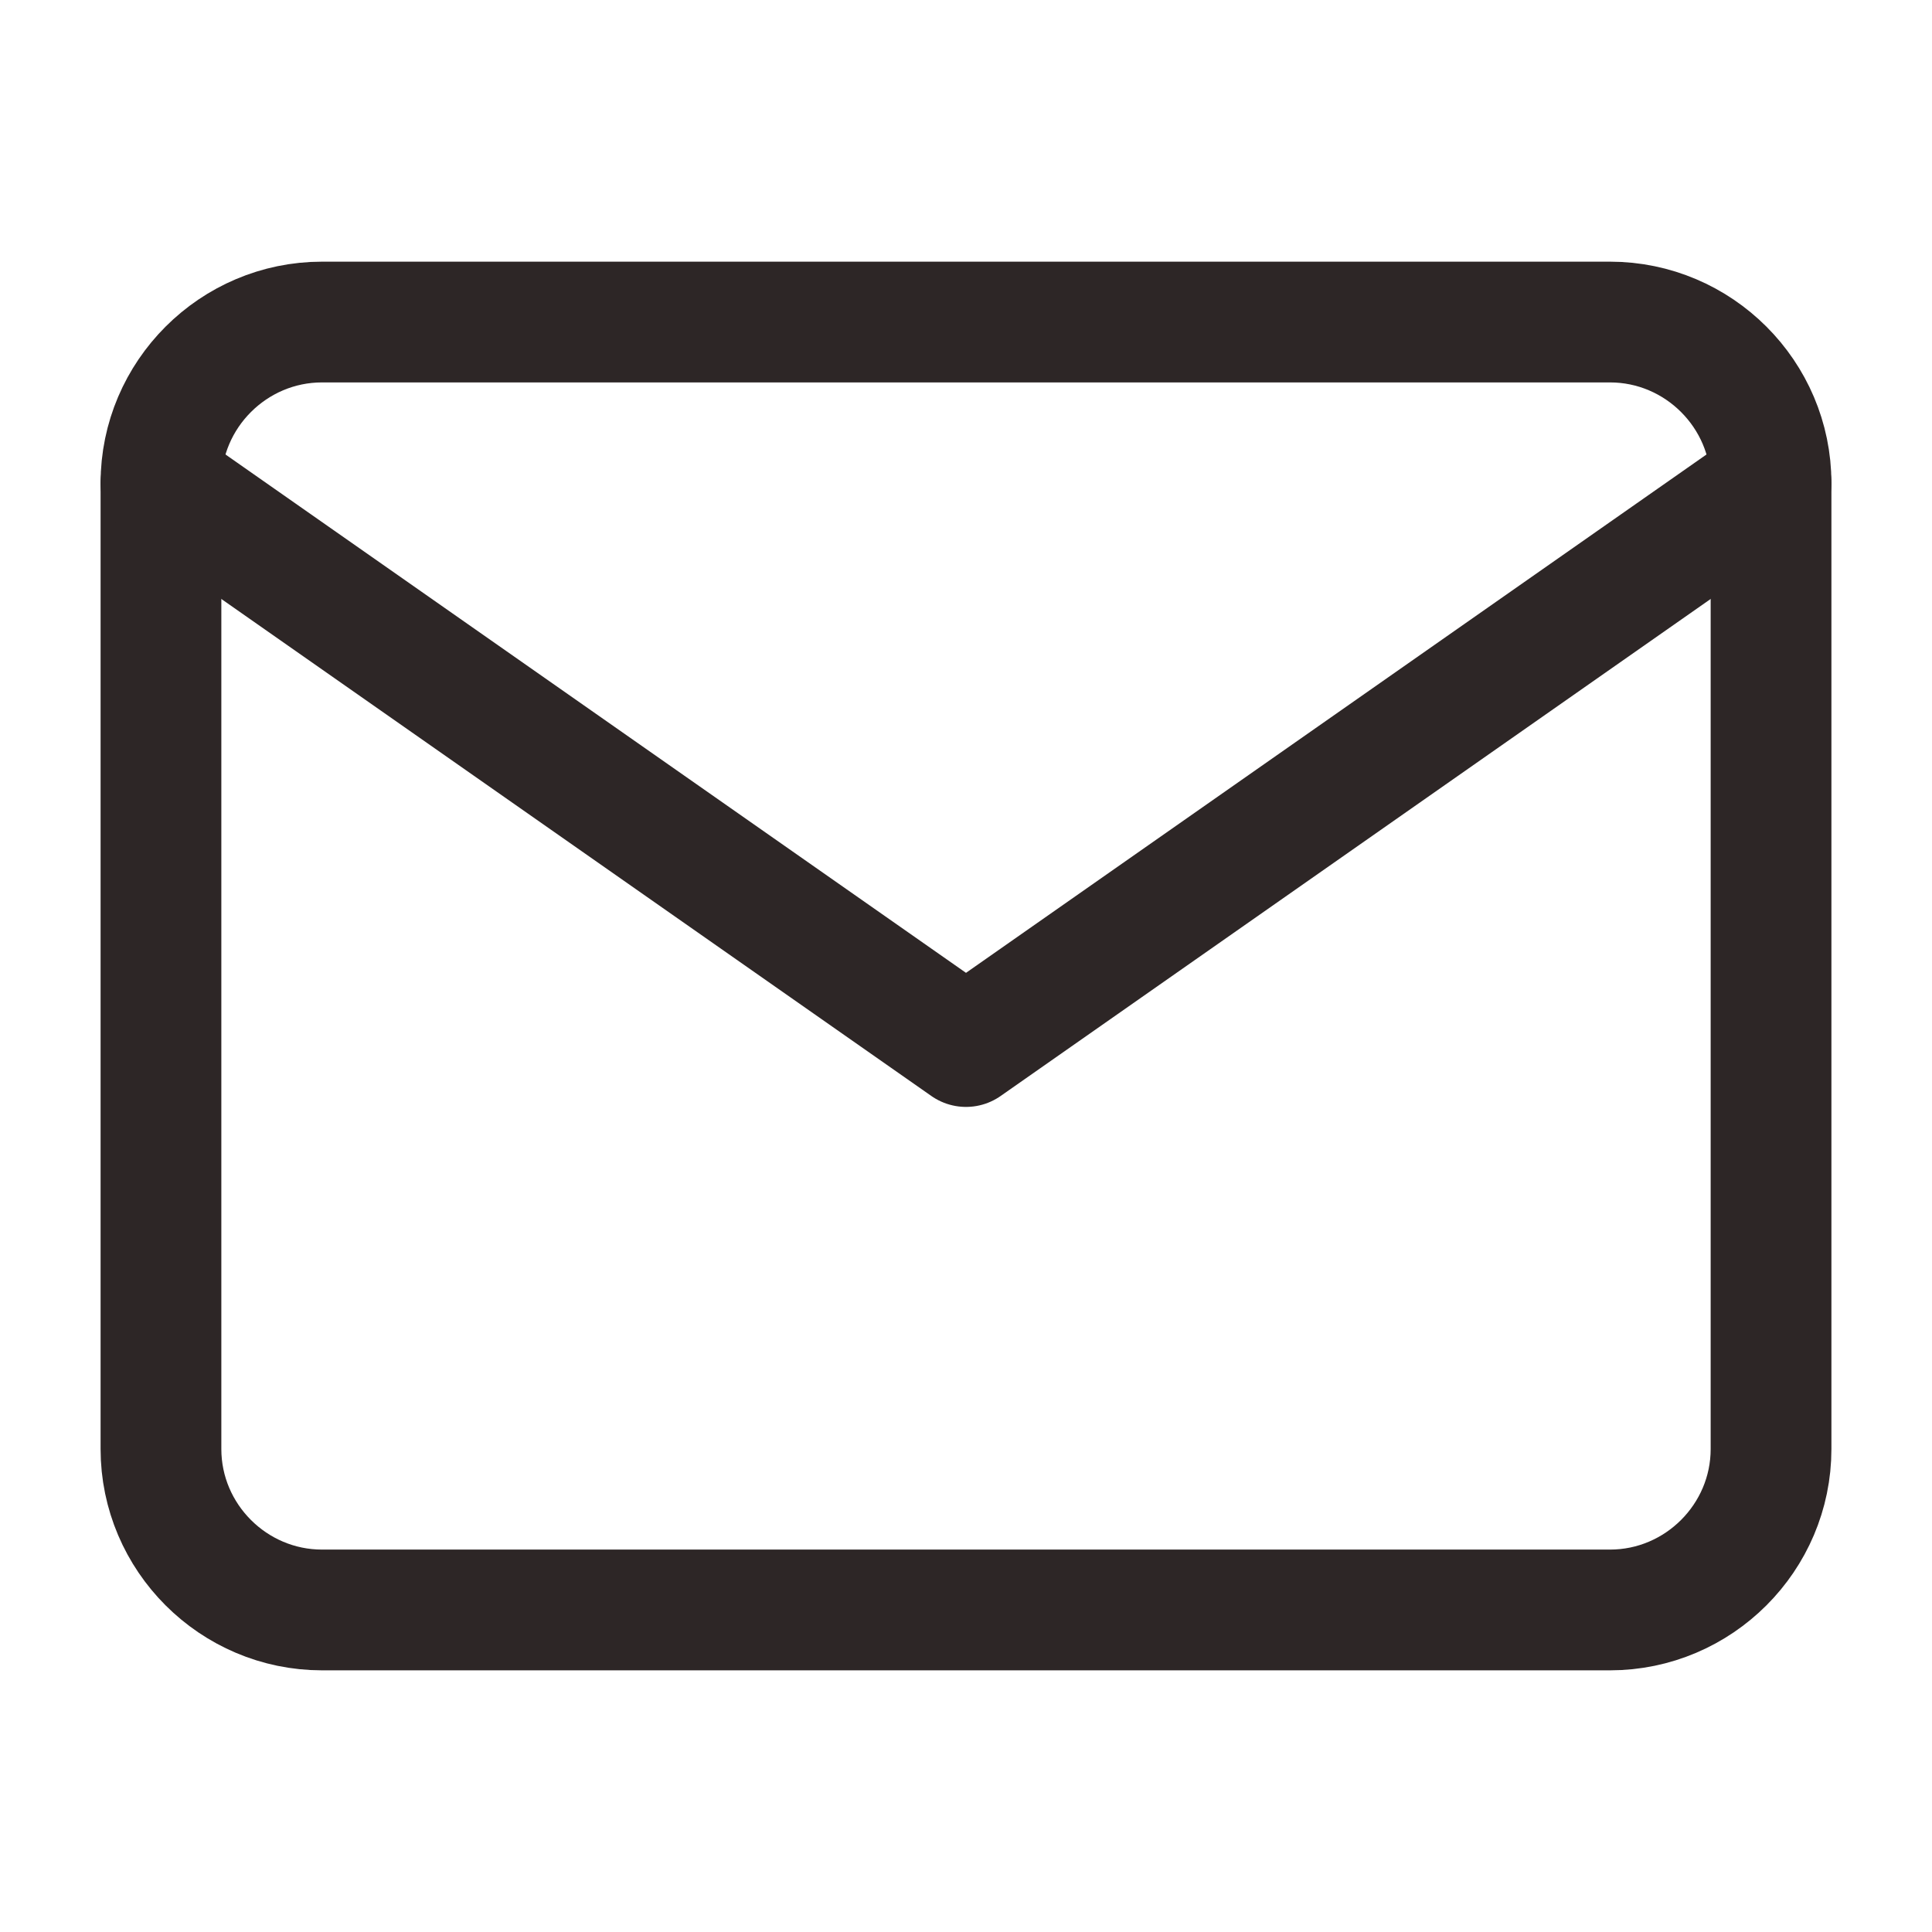 <svg width="16" height="16" viewBox="0 0 16 16" fill="none" xmlns="http://www.w3.org/2000/svg">
<path d="M2.667 2.667H13.333C14.067 2.667 14.667 3.267 14.667 4V12C14.667 12.733 14.067 13.333 13.333 13.333H2.667C1.933 13.333 1.333 12.733 1.333 12V4C1.333 3.267 1.933 2.667 2.667 2.667Z" stroke="#2D2626" stroke-linecap="round" stroke-linejoin="round"/>
<path d="M14.667 4L8 8.667L1.333 4" stroke="#2D2626" stroke-linecap="round" stroke-linejoin="round"/>
</svg>

